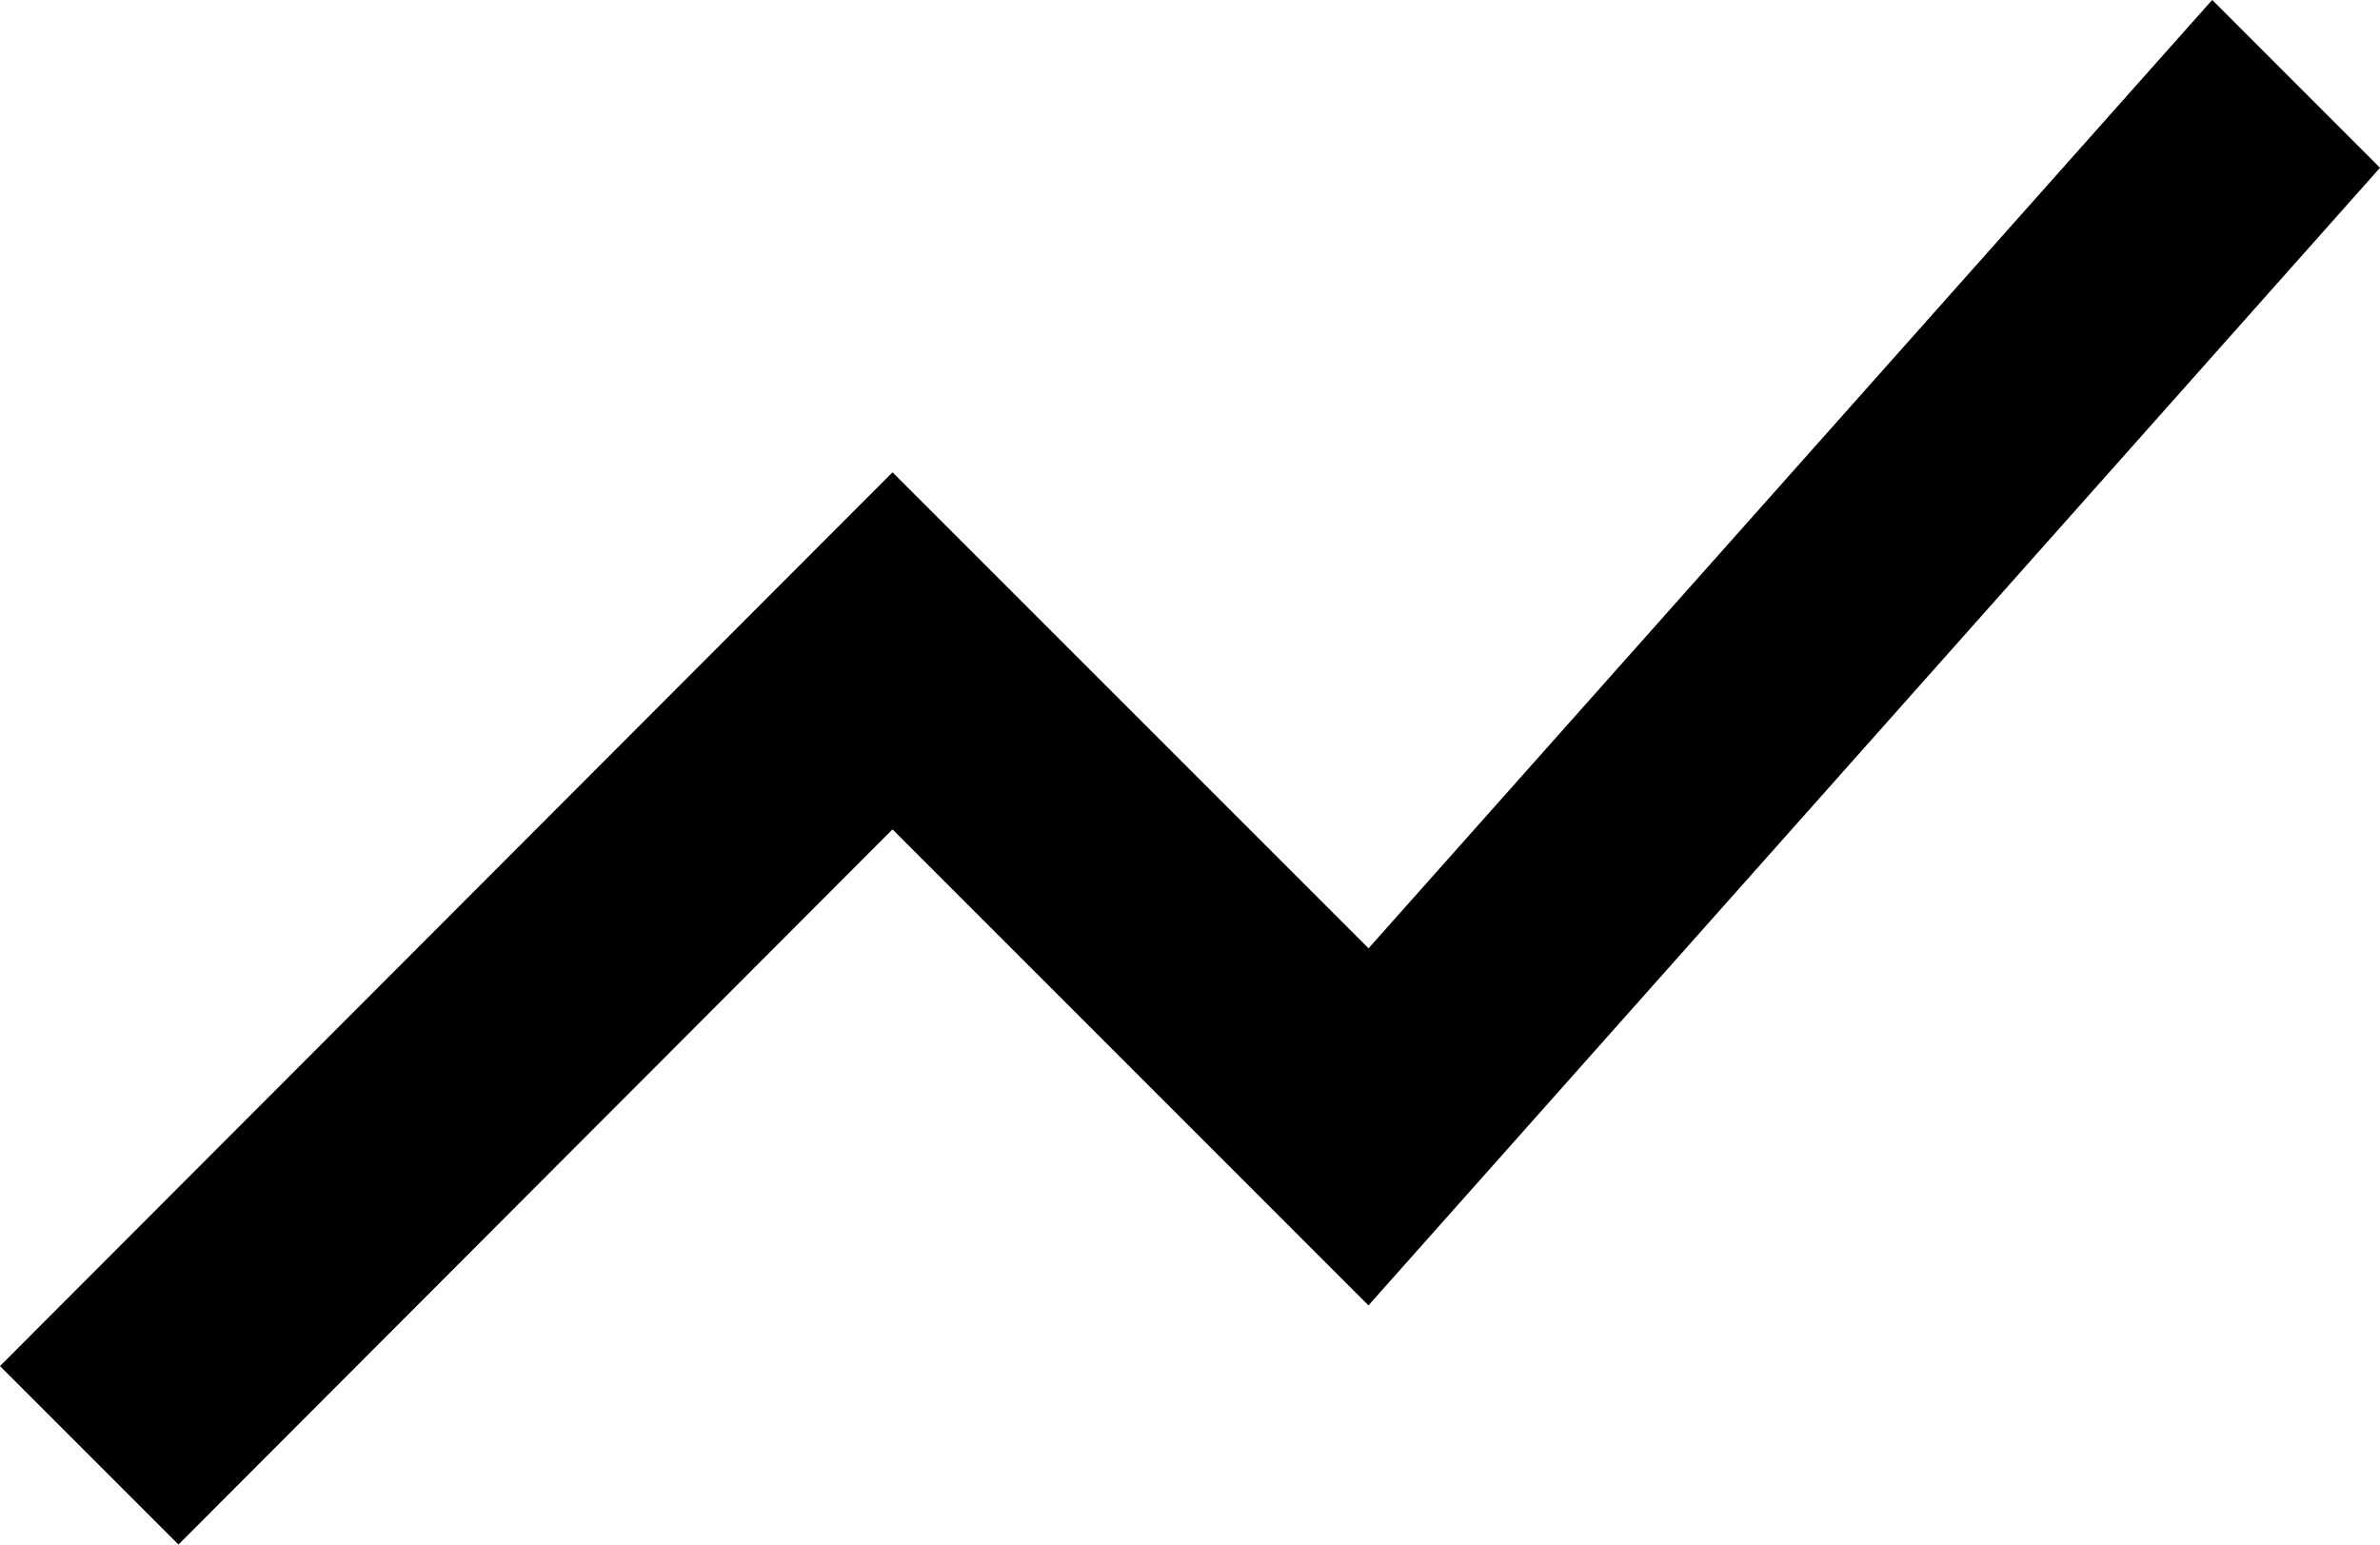 <svg xmlns="http://www.w3.org/2000/svg" width="38.112" height="24.735" viewBox="1.888 3.001 38.112 24.735"><path d="M4.746 27.736 16.18 16.283l7.622 7.623L40 5.688 37.313 3l-13.51 15.188-7.623-7.623L1.888 24.878l2.858 2.858Z" fill-rule="evenodd" data-name="Icon material-show-chart"/></svg>